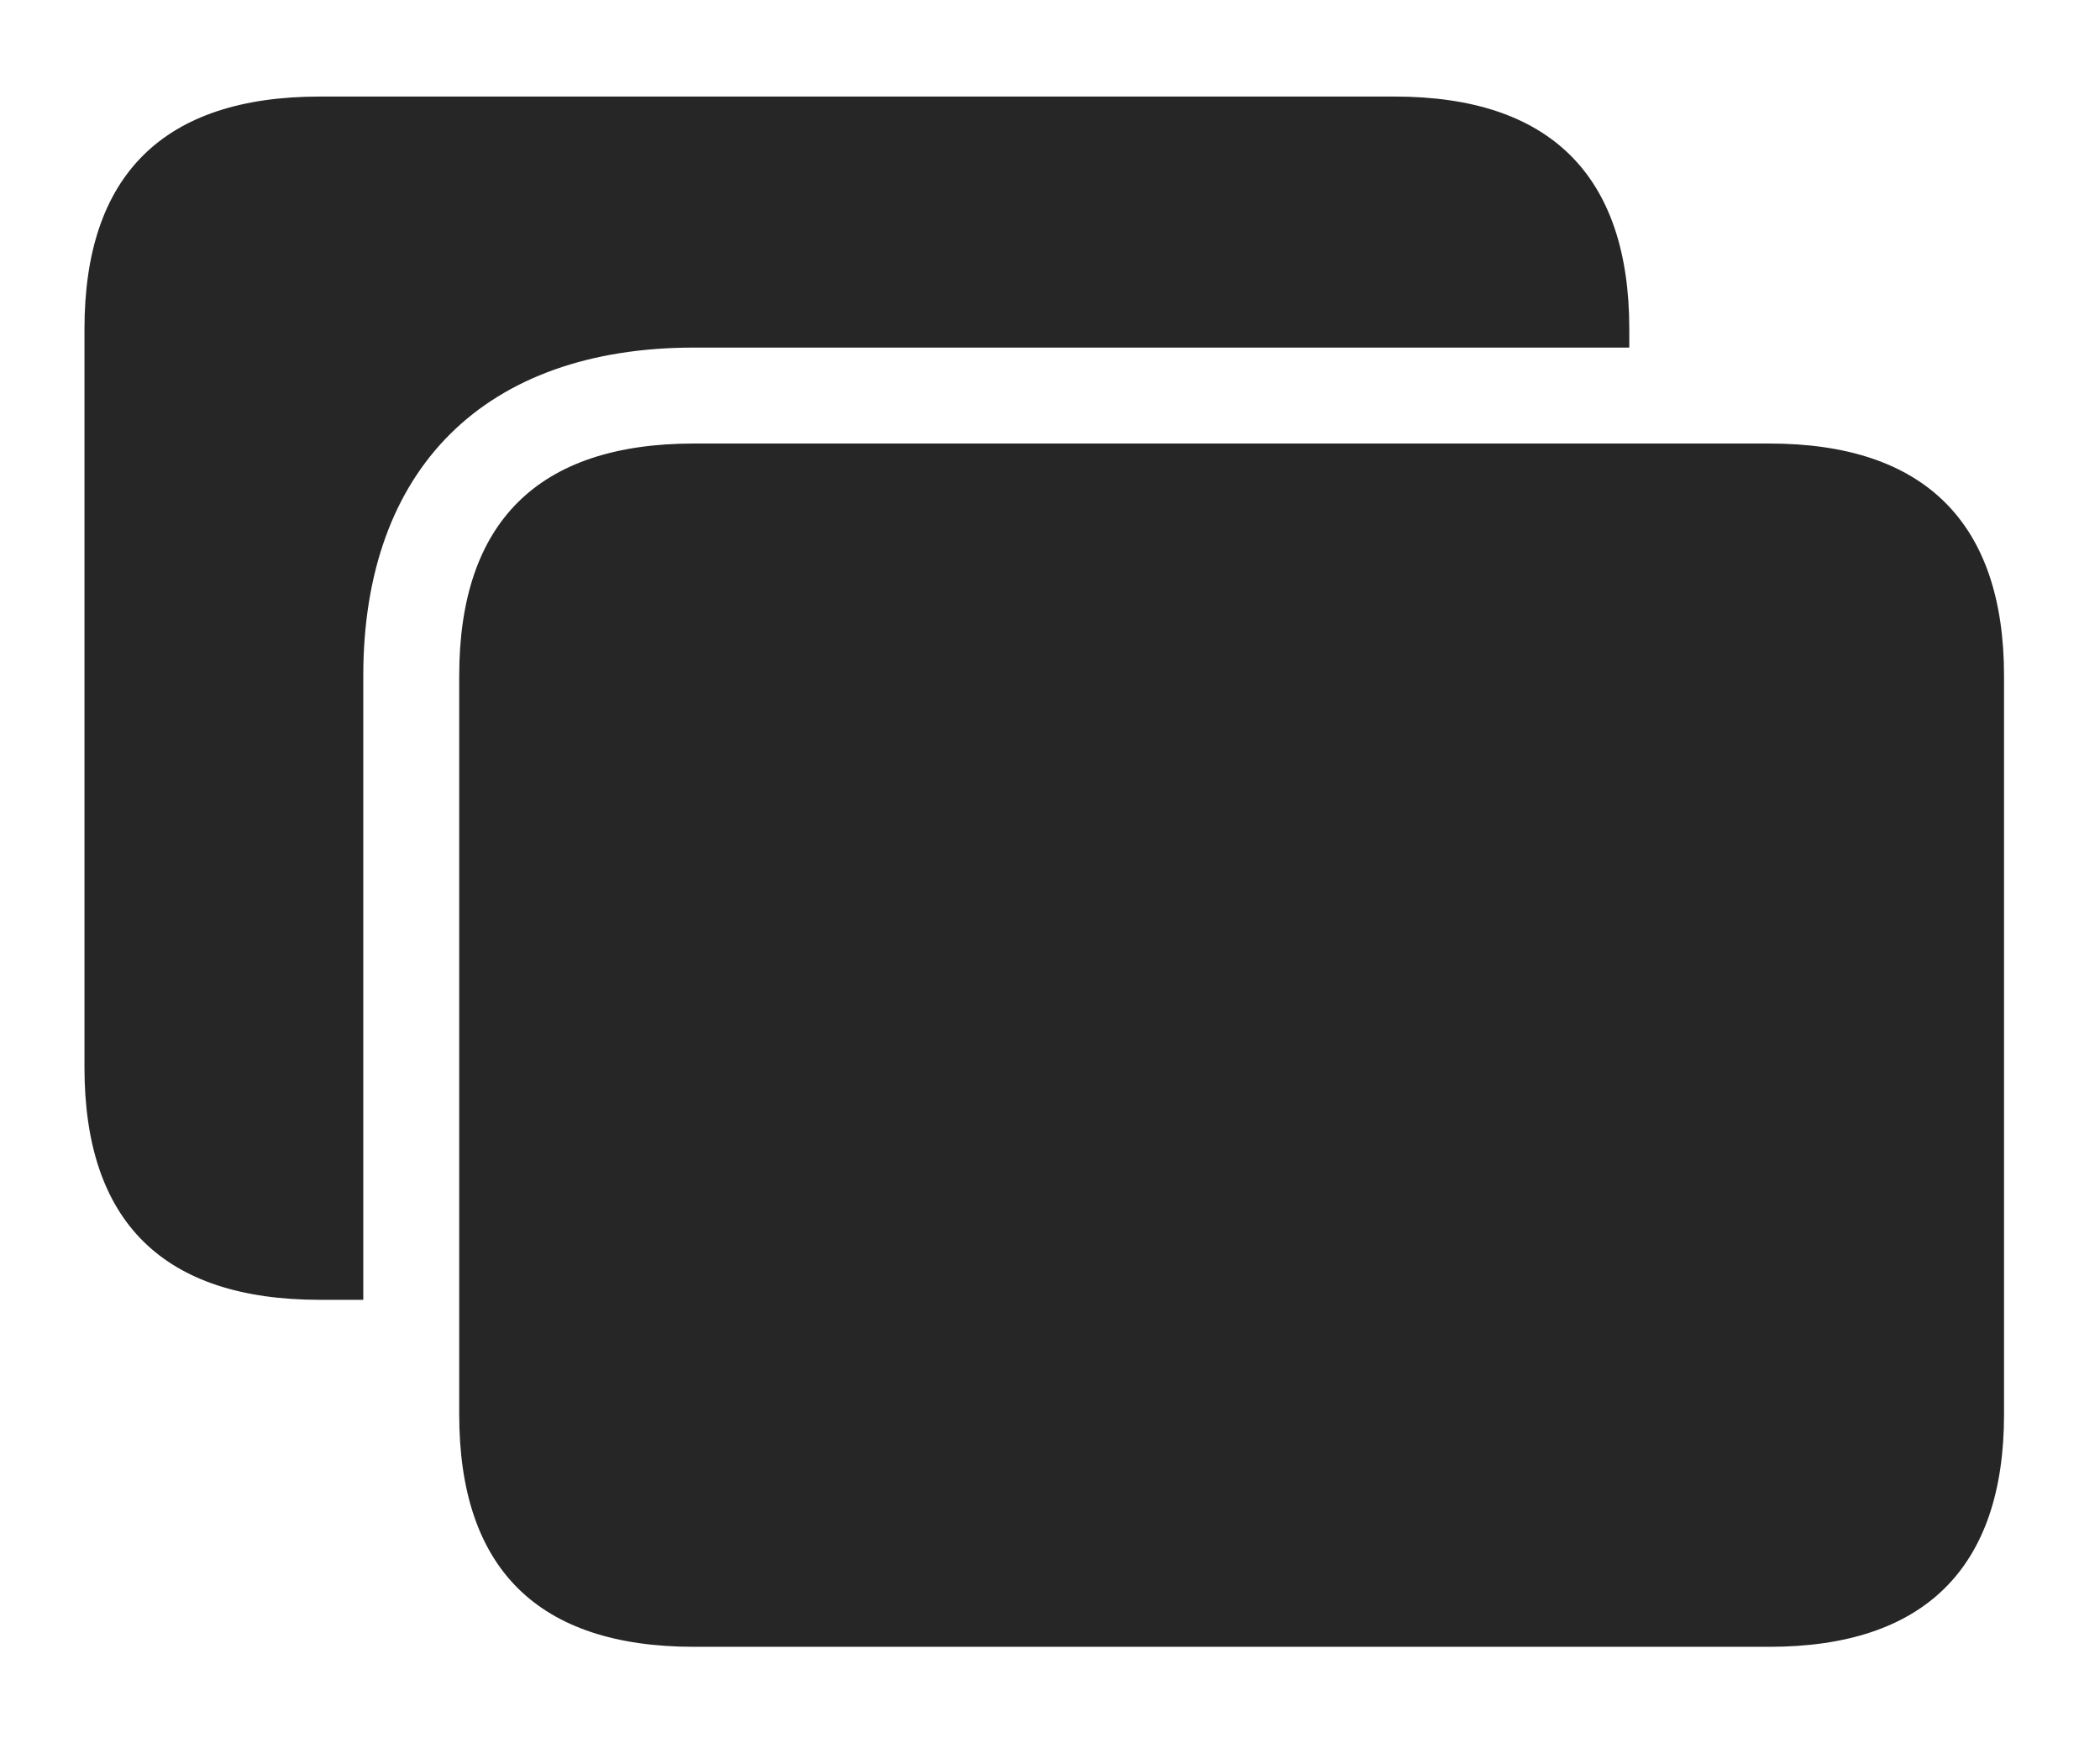 <?xml version="1.0" encoding="UTF-8"?>
<!--Generator: Apple Native CoreSVG 326-->
<!DOCTYPE svg
PUBLIC "-//W3C//DTD SVG 1.1//EN"
       "http://www.w3.org/Graphics/SVG/1.1/DTD/svg11.dtd">
<svg version="1.1" xmlns="http://www.w3.org/2000/svg" xmlns:xlink="http://www.w3.org/1999/xlink" viewBox="0 0 67.969 56.426">
 <g>
  <rect height="56.426" opacity="0" width="67.969" x="0" y="0"/>
  <path d="M52.734 10.645L52.734 11.25L22.461 11.25C15.703 11.25 11.758 15.156 11.758 21.875L11.758 42.07L10.352 42.07C5.293 42.07 2.734 39.551 2.734 34.551L2.734 10.645C2.734 5.664 5.293 3.125 10.352 3.125L45.137 3.125C50.176 3.125 52.734 5.684 52.734 10.645Z" fill="black" fill-opacity="0.85"/>
  <path d="M22.461 53.301L57.266 53.301C62.285 53.301 64.863 50.742 64.863 45.781L64.863 21.875C64.863 16.914 62.285 14.355 57.266 14.355L22.461 14.355C17.422 14.355 14.863 16.895 14.863 21.875L14.863 45.781C14.863 50.781 17.422 53.301 22.461 53.301Z" fill="black" fill-opacity="0.85"/>
 </g>
</svg>
